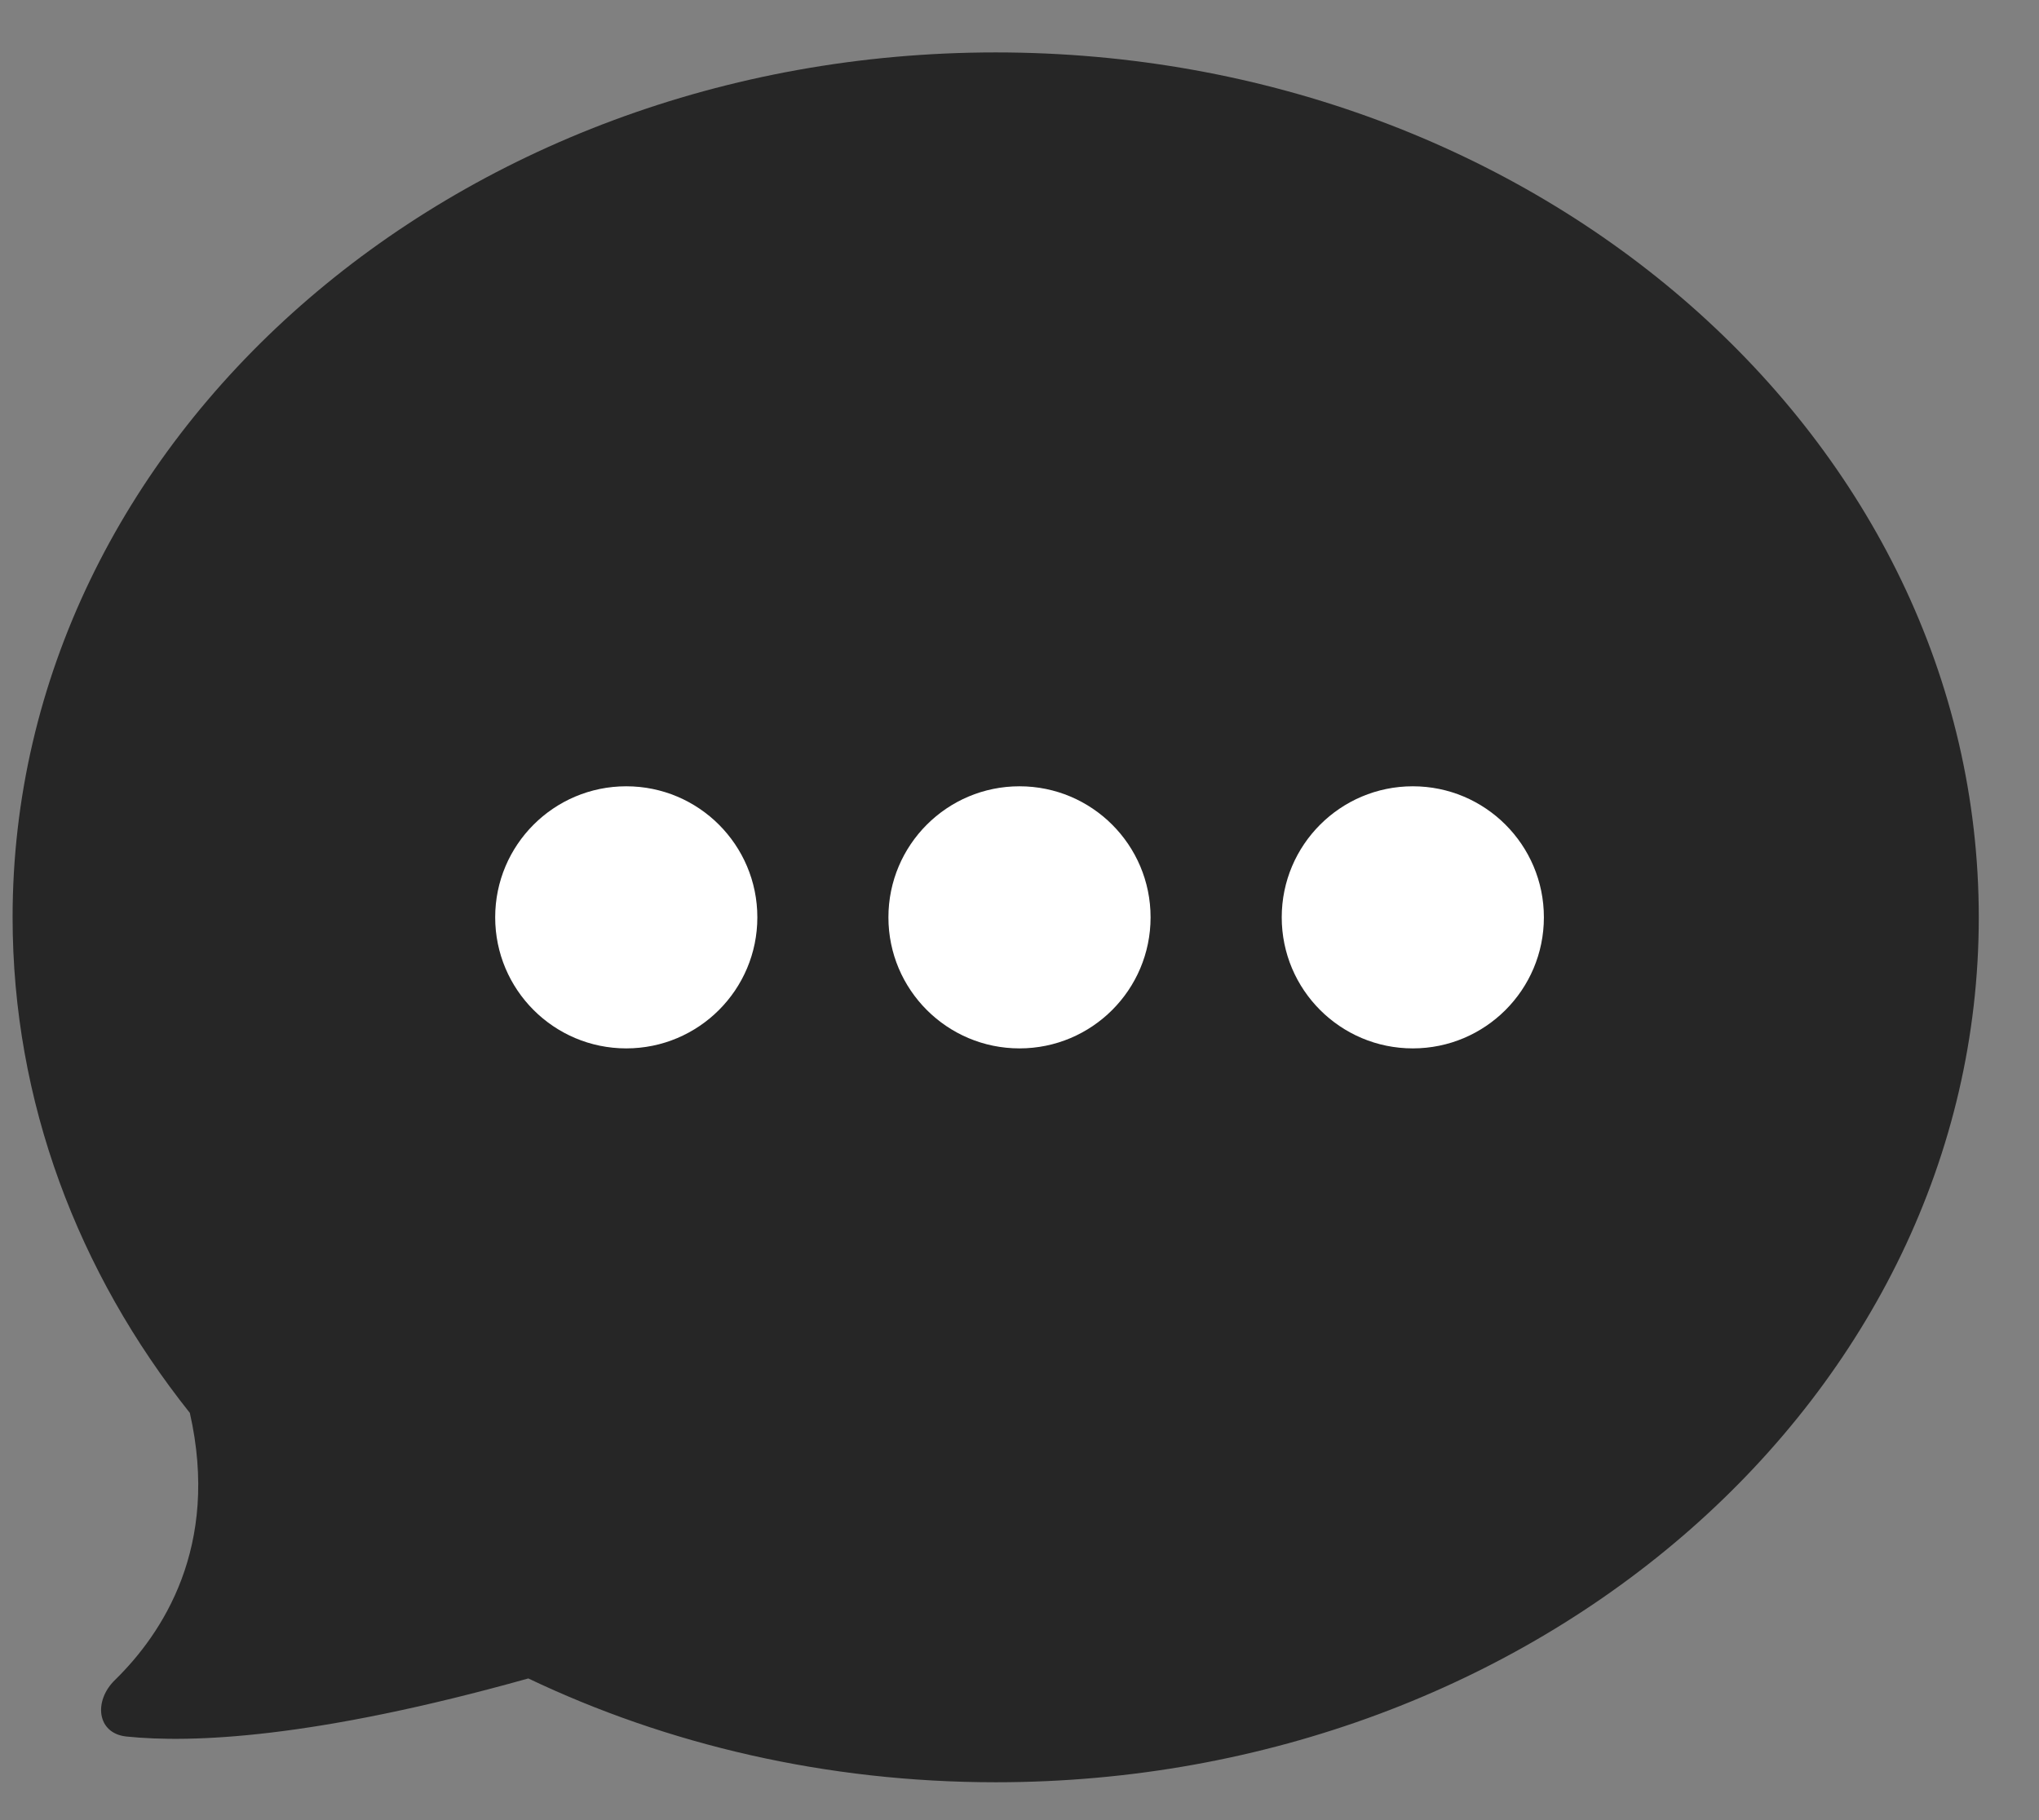 <svg width="28" height="25" viewBox="0 0 28 25" fill="none" xmlns="http://www.w3.org/2000/svg">
<rect x="0" y="0" width="28" height="25" fill="#808080" stroke="none"/>
<path d="M27.173 12.6C27.173 19.161 21.129 24.48 13.673 24.48C11.35 24.48 9.164 23.964 7.255 23.054C4.311 23.879 2.631 23.944 1.738 23.852C1.328 23.81 1.283 23.363 1.578 23.076C2.229 22.44 3.023 21.246 2.607 19.407C1.073 17.479 0.173 15.132 0.173 12.6C0.173 6.039 6.217 0.72 13.673 0.72C21.129 0.72 27.173 6.039 27.173 12.6Z" fill="#262626"/>
<circle cx="8.6" cy="12.6" r="1.8" fill="white"/>
<circle cx="14" cy="12.6" r="1.8" fill="white"/>
<circle cx="19.401" cy="12.6" r="1.8" fill="white"/>
</svg>
